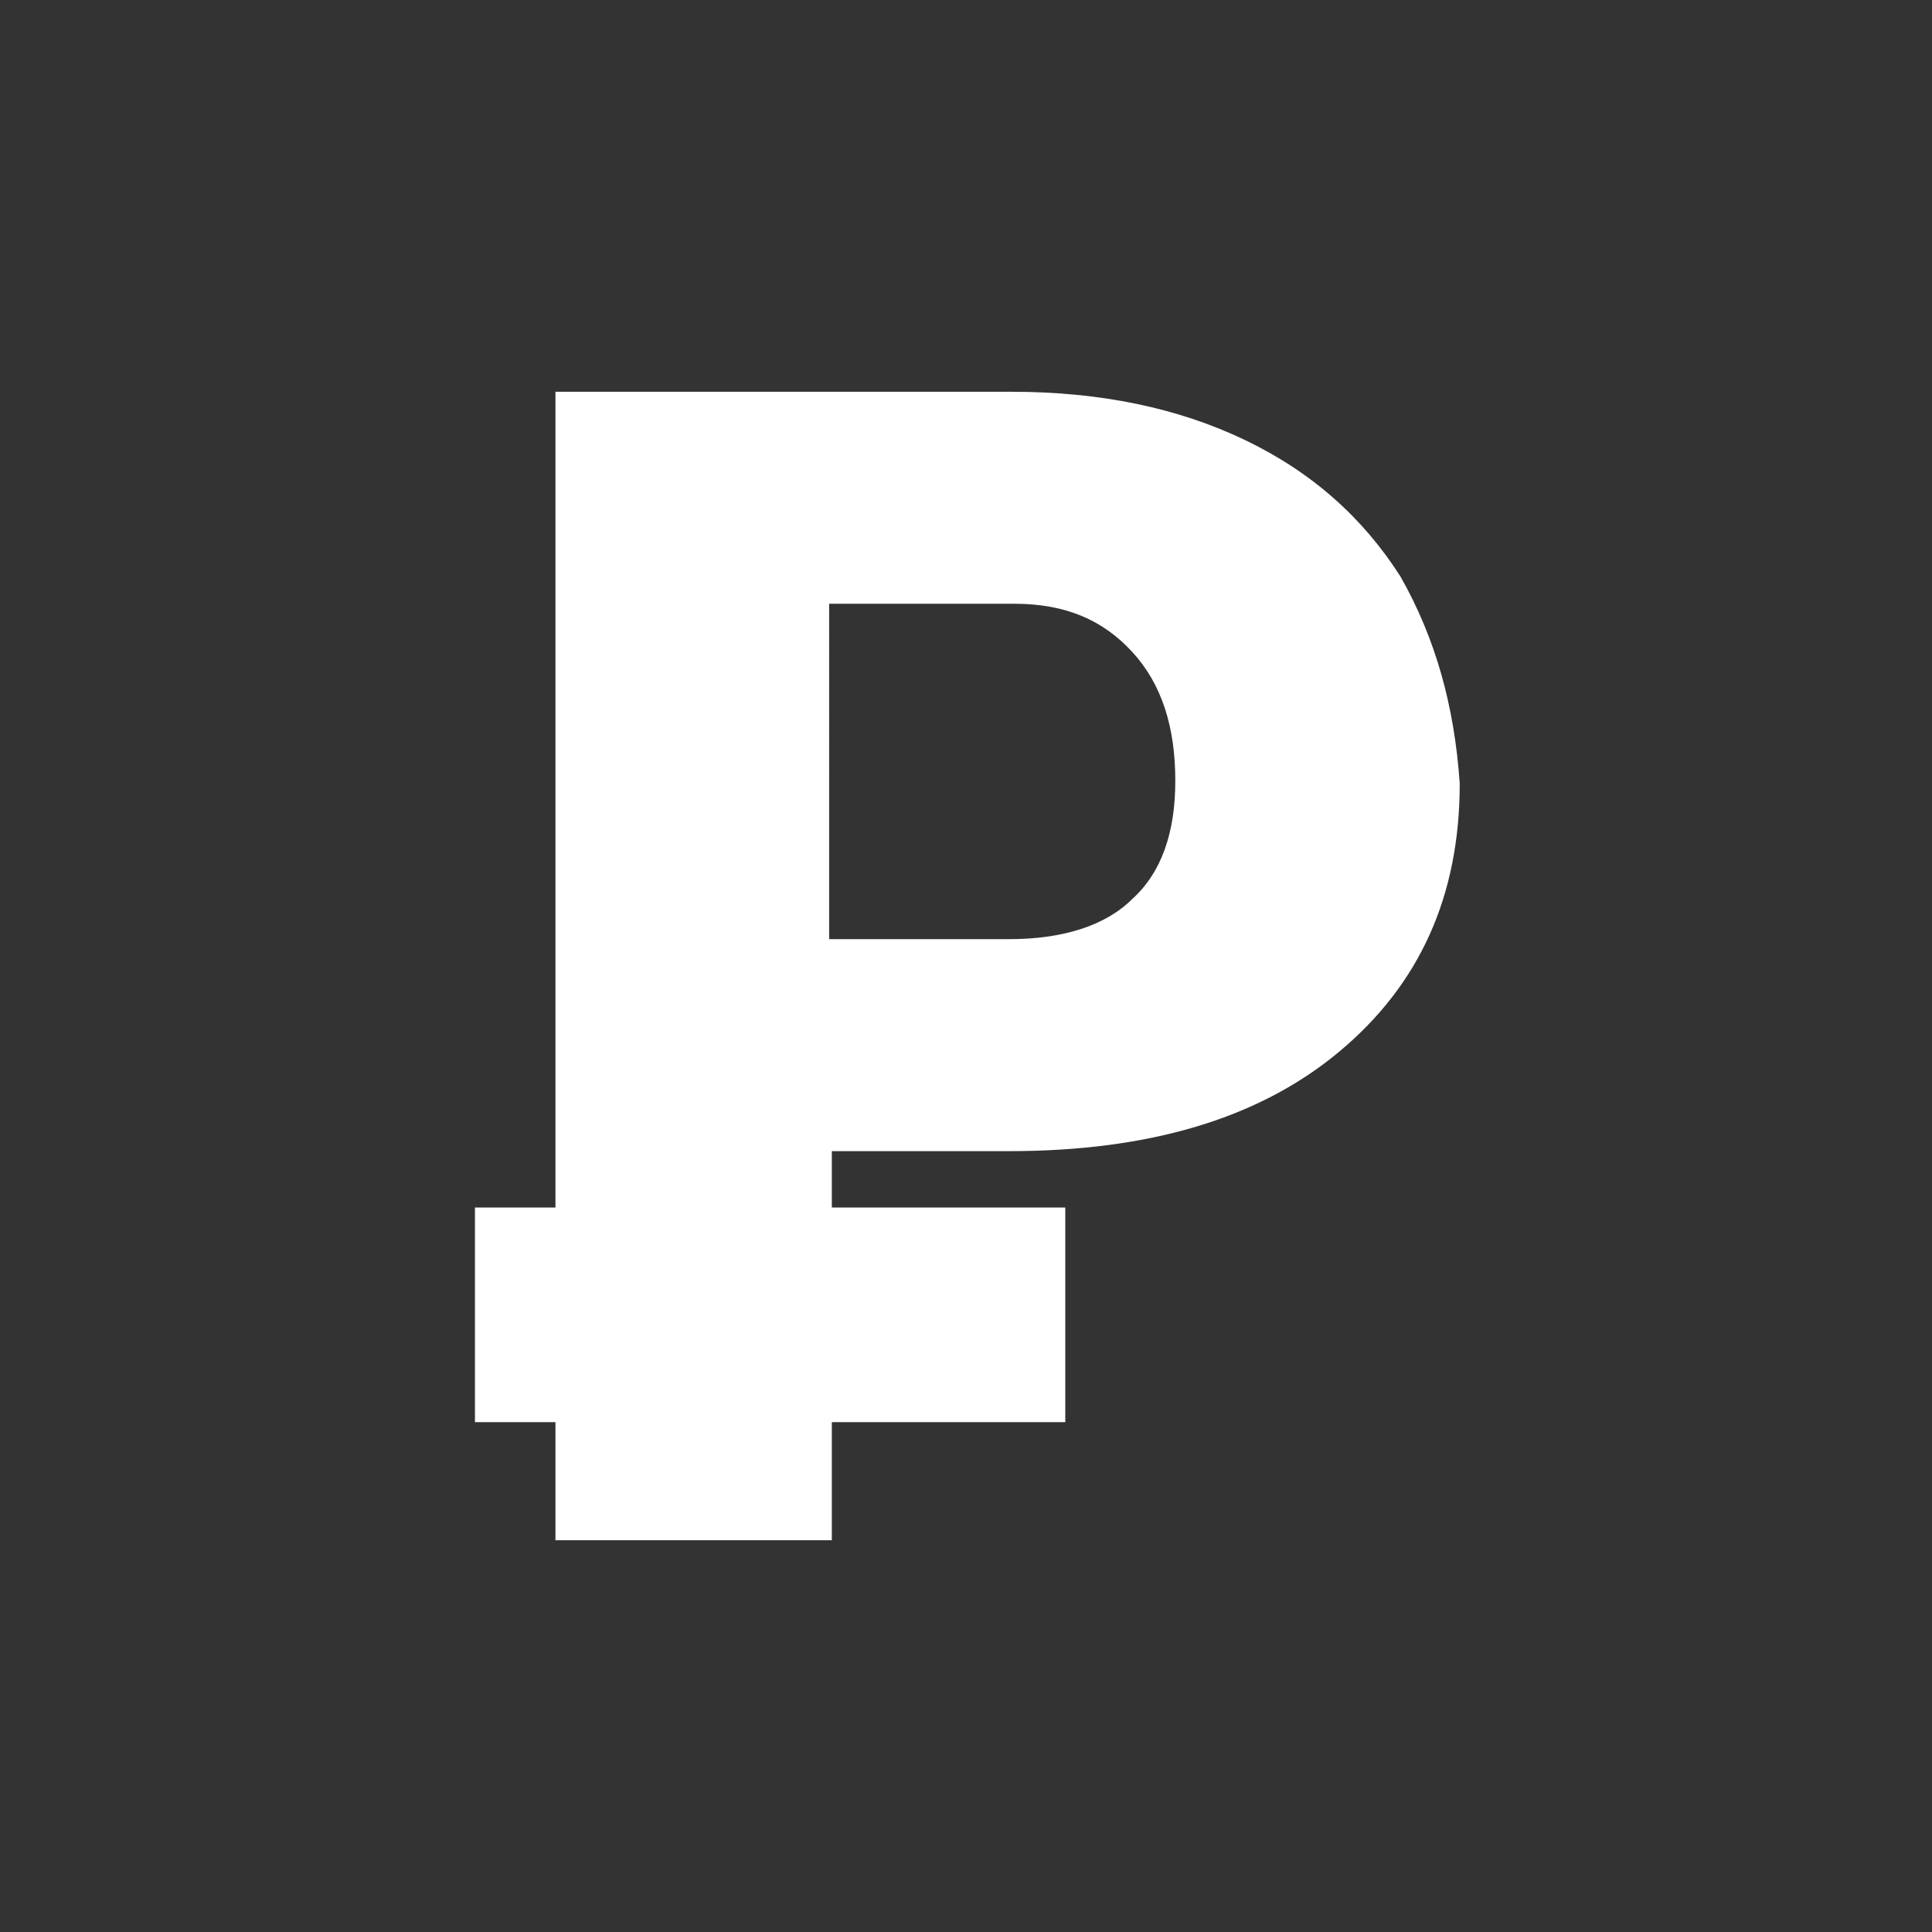 <?xml version="1.0" encoding="utf-8"?>
<!-- Generator: Adobe Illustrator 19.0.0, SVG Export Plug-In . SVG Version: 6.00 Build 0)  -->
<svg version="1.1" id="Layer_1" xmlns="http://www.w3.org/2000/svg" xmlns:xlink="http://www.w3.org/1999/xlink" x="0px" y="0px"
	 viewBox="0 0 72 72" style="enable-background:new 0 0 72 72;" xml:space="preserve">
<rect x="0" y="0" width="72" height="72" fill="#333333" stroke="none"/>
<style type="text/css">
	.st0{fill:#FFFFFF;}
</style>
<g id="XMLID_2_">
	<g id="XMLID_38_">
		<path id="XMLID_39_" class="st0" d="M52.2,21.5c-1.4-2.2-3.3-3.9-5.8-5.1c-2.5-1.2-5.4-1.8-8.7-1.8h-17V45h-3v8h3v4.4H31V53h8.7
			v-8H31v-2.1h6.6c5.2,0,9.3-1.2,12.3-3.7s4.5-5.8,4.5-10C54.2,26.3,53.5,23.8,52.2,21.5z M42.2,33.5c-1,1-2.6,1.5-4.6,1.5h-6.7
			V22.5h6.9c1.9,0,3.3,0.6,4.4,1.8c1.1,1.2,1.6,2.8,1.6,4.8C43.8,31,43.3,32.5,42.2,33.5z"/>
	</g>
</g>
<g id="XMLID_7_">
</g>
<g id="XMLID_4_">
</g>
<g id="XMLID_5_">
</g>
<g id="XMLID_6_">
</g>
<g id="XMLID_8_">
</g>
<g id="XMLID_9_">
</g>
<g id="XMLID_10_">
</g>
</svg>
